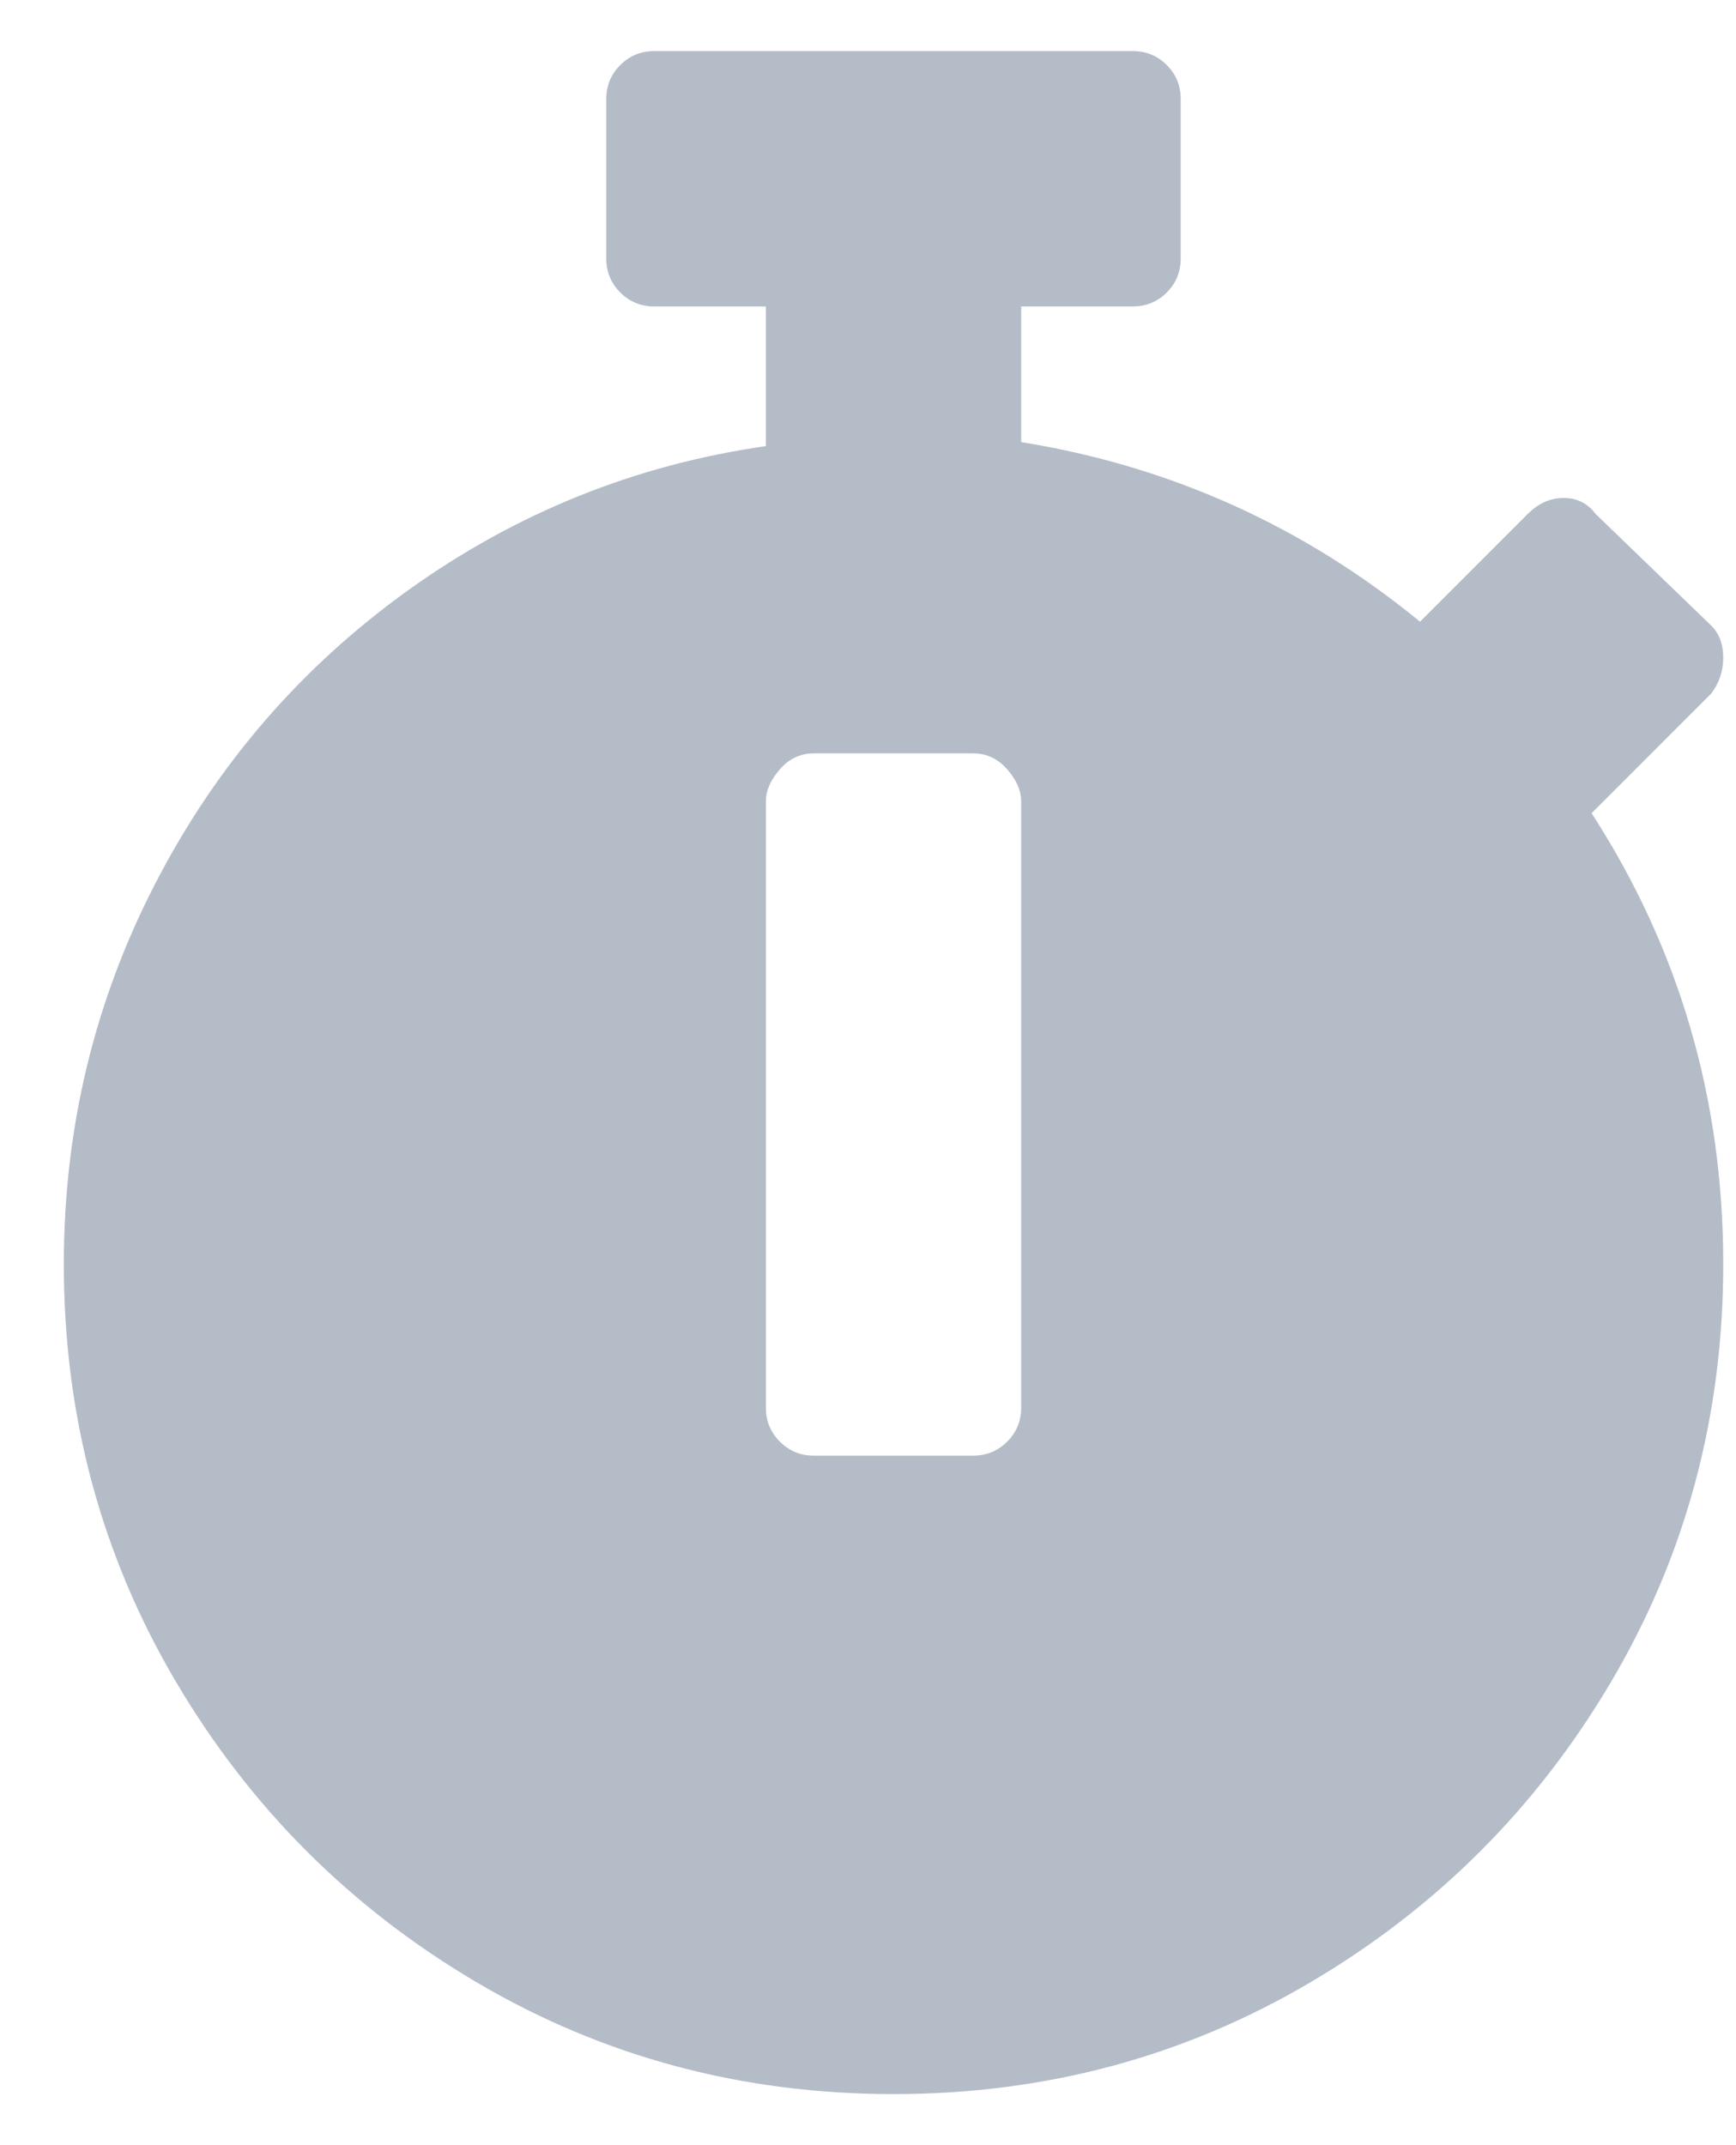 <?xml version="1.0" encoding="UTF-8"?>
<svg width="17px" height="21px" viewBox="0 0 17 21" version="1.1" xmlns="http://www.w3.org/2000/svg" xmlns:xlink="http://www.w3.org/1999/xlink">
    <!-- Generator: sketchtool 49.3 (51167) - http://www.bohemiancoding.com/sketch -->
    <title>FBC48B59-72AC-4C0A-8D09-1A23E6B757FB</title>
    <desc>Created with sketchtool.</desc>
    <defs></defs>
    <g id="Cases" stroke="none" stroke-width="1" fill="none" fill-rule="evenodd">
        <g id="Volition" transform="translate(-664, -744)" fill="#B4BCC8">
            <g id="stat" transform="translate(0, 700)">
                <g id="timeline" transform="translate(664, 40)">
                    <path d="M16.875,16.375 C16.875,17.859 16.51,19.22 15.781,20.457 C15.052,21.694 14.069,22.677 12.832,23.406 C11.595,24.135 10.234,24.5 8.75,24.5 C7.266,24.5 5.905,24.135 4.668,23.406 C3.431,22.677 2.448,21.694 1.719,20.457 C0.99,19.22 0.625,17.859 0.625,16.375 C0.625,15.047 0.924,13.803 1.523,12.645 C2.122,11.486 2.949,10.529 4.004,9.773 C5.059,9.018 6.224,8.55 7.5,8.367 L7.5,7 L6.406,7 C6.276,7 6.165,6.954 6.074,6.863 C5.983,6.772 5.937,6.661 5.937,6.531 L5.937,4.969 C5.937,4.839 5.983,4.728 6.074,4.637 C6.165,4.546 6.276,4.5 6.406,4.5 L11.094,4.5 C11.224,4.5 11.335,4.546 11.426,4.637 C11.517,4.728 11.562,4.839 11.562,4.969 L11.562,6.531 C11.562,6.661 11.517,6.772 11.426,6.863 C11.335,6.954 11.224,7 11.094,7 L10,7 L10,8.328 C11.458,8.563 12.76,9.148 13.906,10.086 L14.961,9.031 C15.065,8.927 15.182,8.875 15.312,8.875 C15.443,8.875 15.547,8.927 15.625,9.031 L16.758,10.125 C16.836,10.203 16.875,10.307 16.875,10.438 C16.875,10.568 16.836,10.685 16.758,10.789 L15.586,11.961 C16.445,13.289 16.875,14.76 16.875,16.375 Z M10,17.781 L10,11.844 C10,11.74 9.954,11.635 9.863,11.531 C9.772,11.427 9.661,11.375 9.531,11.375 L7.969,11.375 C7.839,11.375 7.728,11.427 7.637,11.531 C7.546,11.635 7.5,11.74 7.5,11.844 L7.5,17.781 C7.5,17.911 7.546,18.022 7.637,18.113 C7.728,18.204 7.839,18.25 7.969,18.25 L9.531,18.25 C9.661,18.25 9.772,18.204 9.863,18.113 C9.954,18.022 10,17.911 10,17.781 Z" id="stopwatch"></path>
                </g>
            </g>
        </g>
    </g>
</svg>